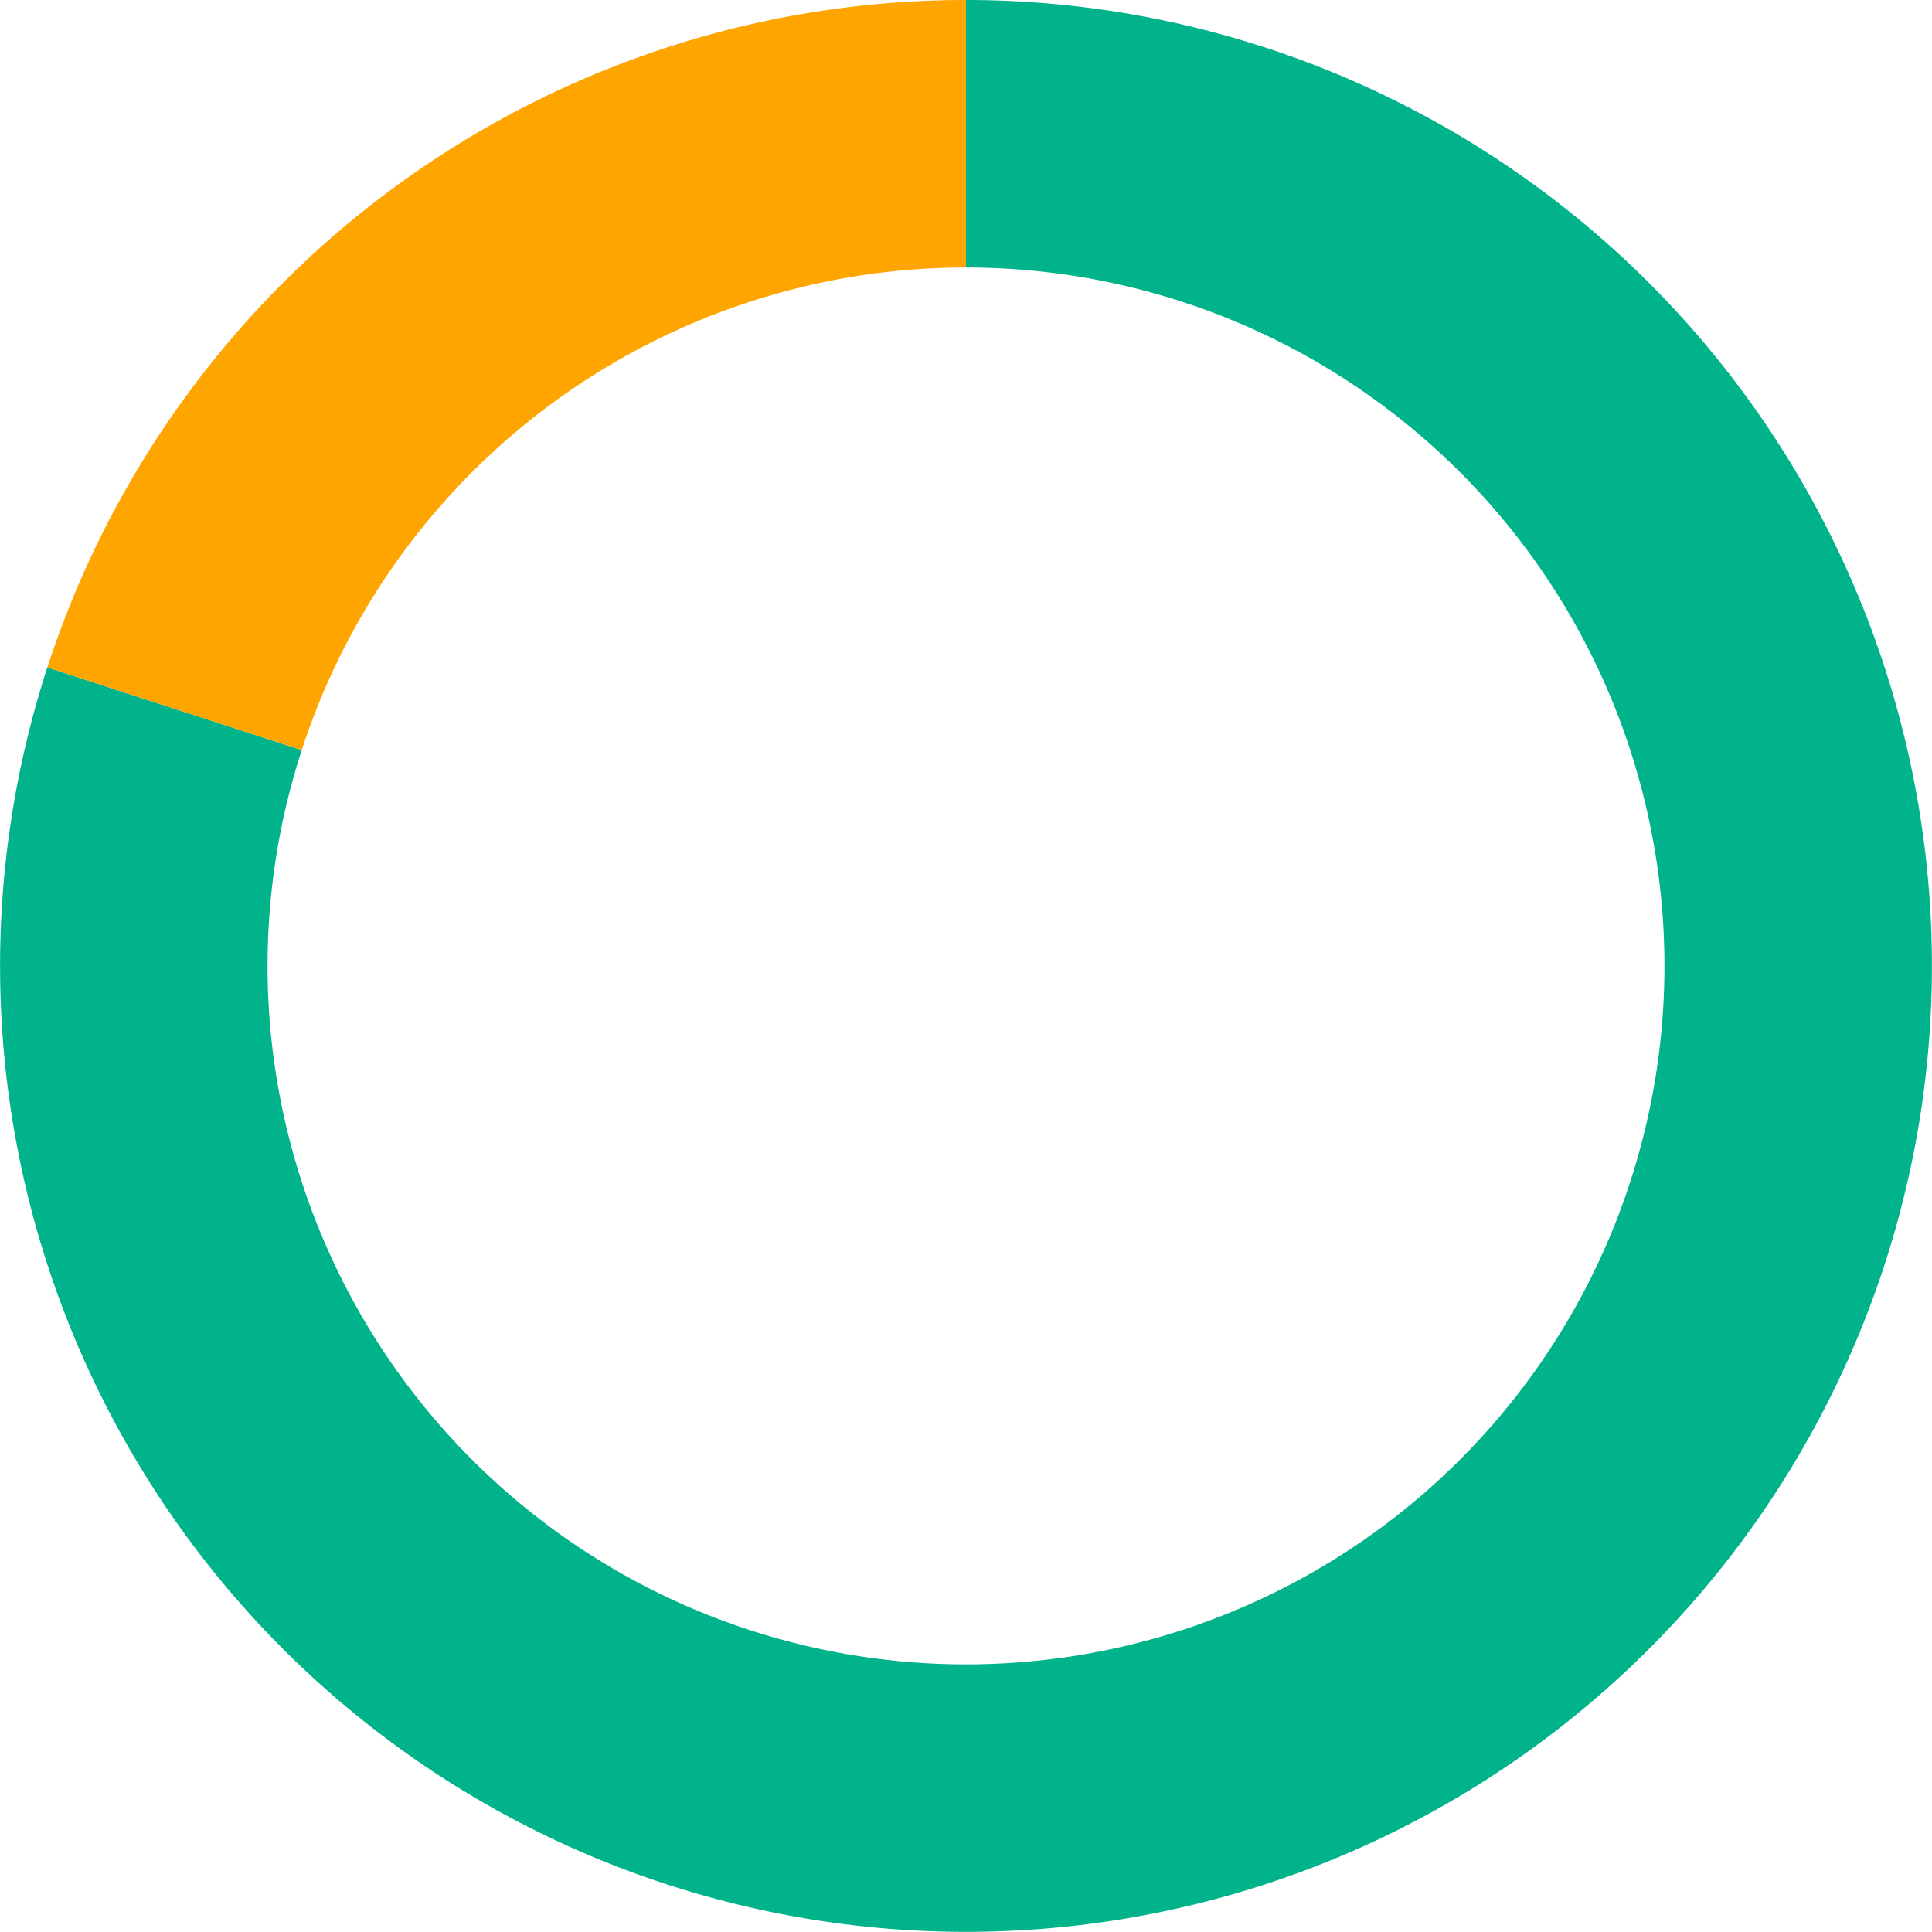 <svg xmlns="http://www.w3.org/2000/svg" width="130.01" height="130" viewBox="0 0 130.01 130">
  <g id="_3" data-name="3" transform="translate(9340.005 -5029)">
    <path id="路径_11124" data-name="路径 11124" d="M0-65A65,65,0,0,1,61.819-20.086,65,65,0,0,1,38.206,52.586a65,65,0,0,1-76.412,0A65,65,0,0,1-61.819-20.086L-44.7-14.524A47,47,0,0,0-27.626,38.024a47,47,0,0,0,55.252,0A47,47,0,0,0,44.7-14.524,47,47,0,0,0,0-47Z" transform="translate(-9275 5094)" fill="#00b38b"/>
    <path id="路径_11125" data-name="路径 11125" d="M-61.819-20.086A65,65,0,0,1,0-65v18A47,47,0,0,0-44.7-14.524Z" transform="translate(-9275 5094)" fill="orange"/>
  </g>
</svg>

